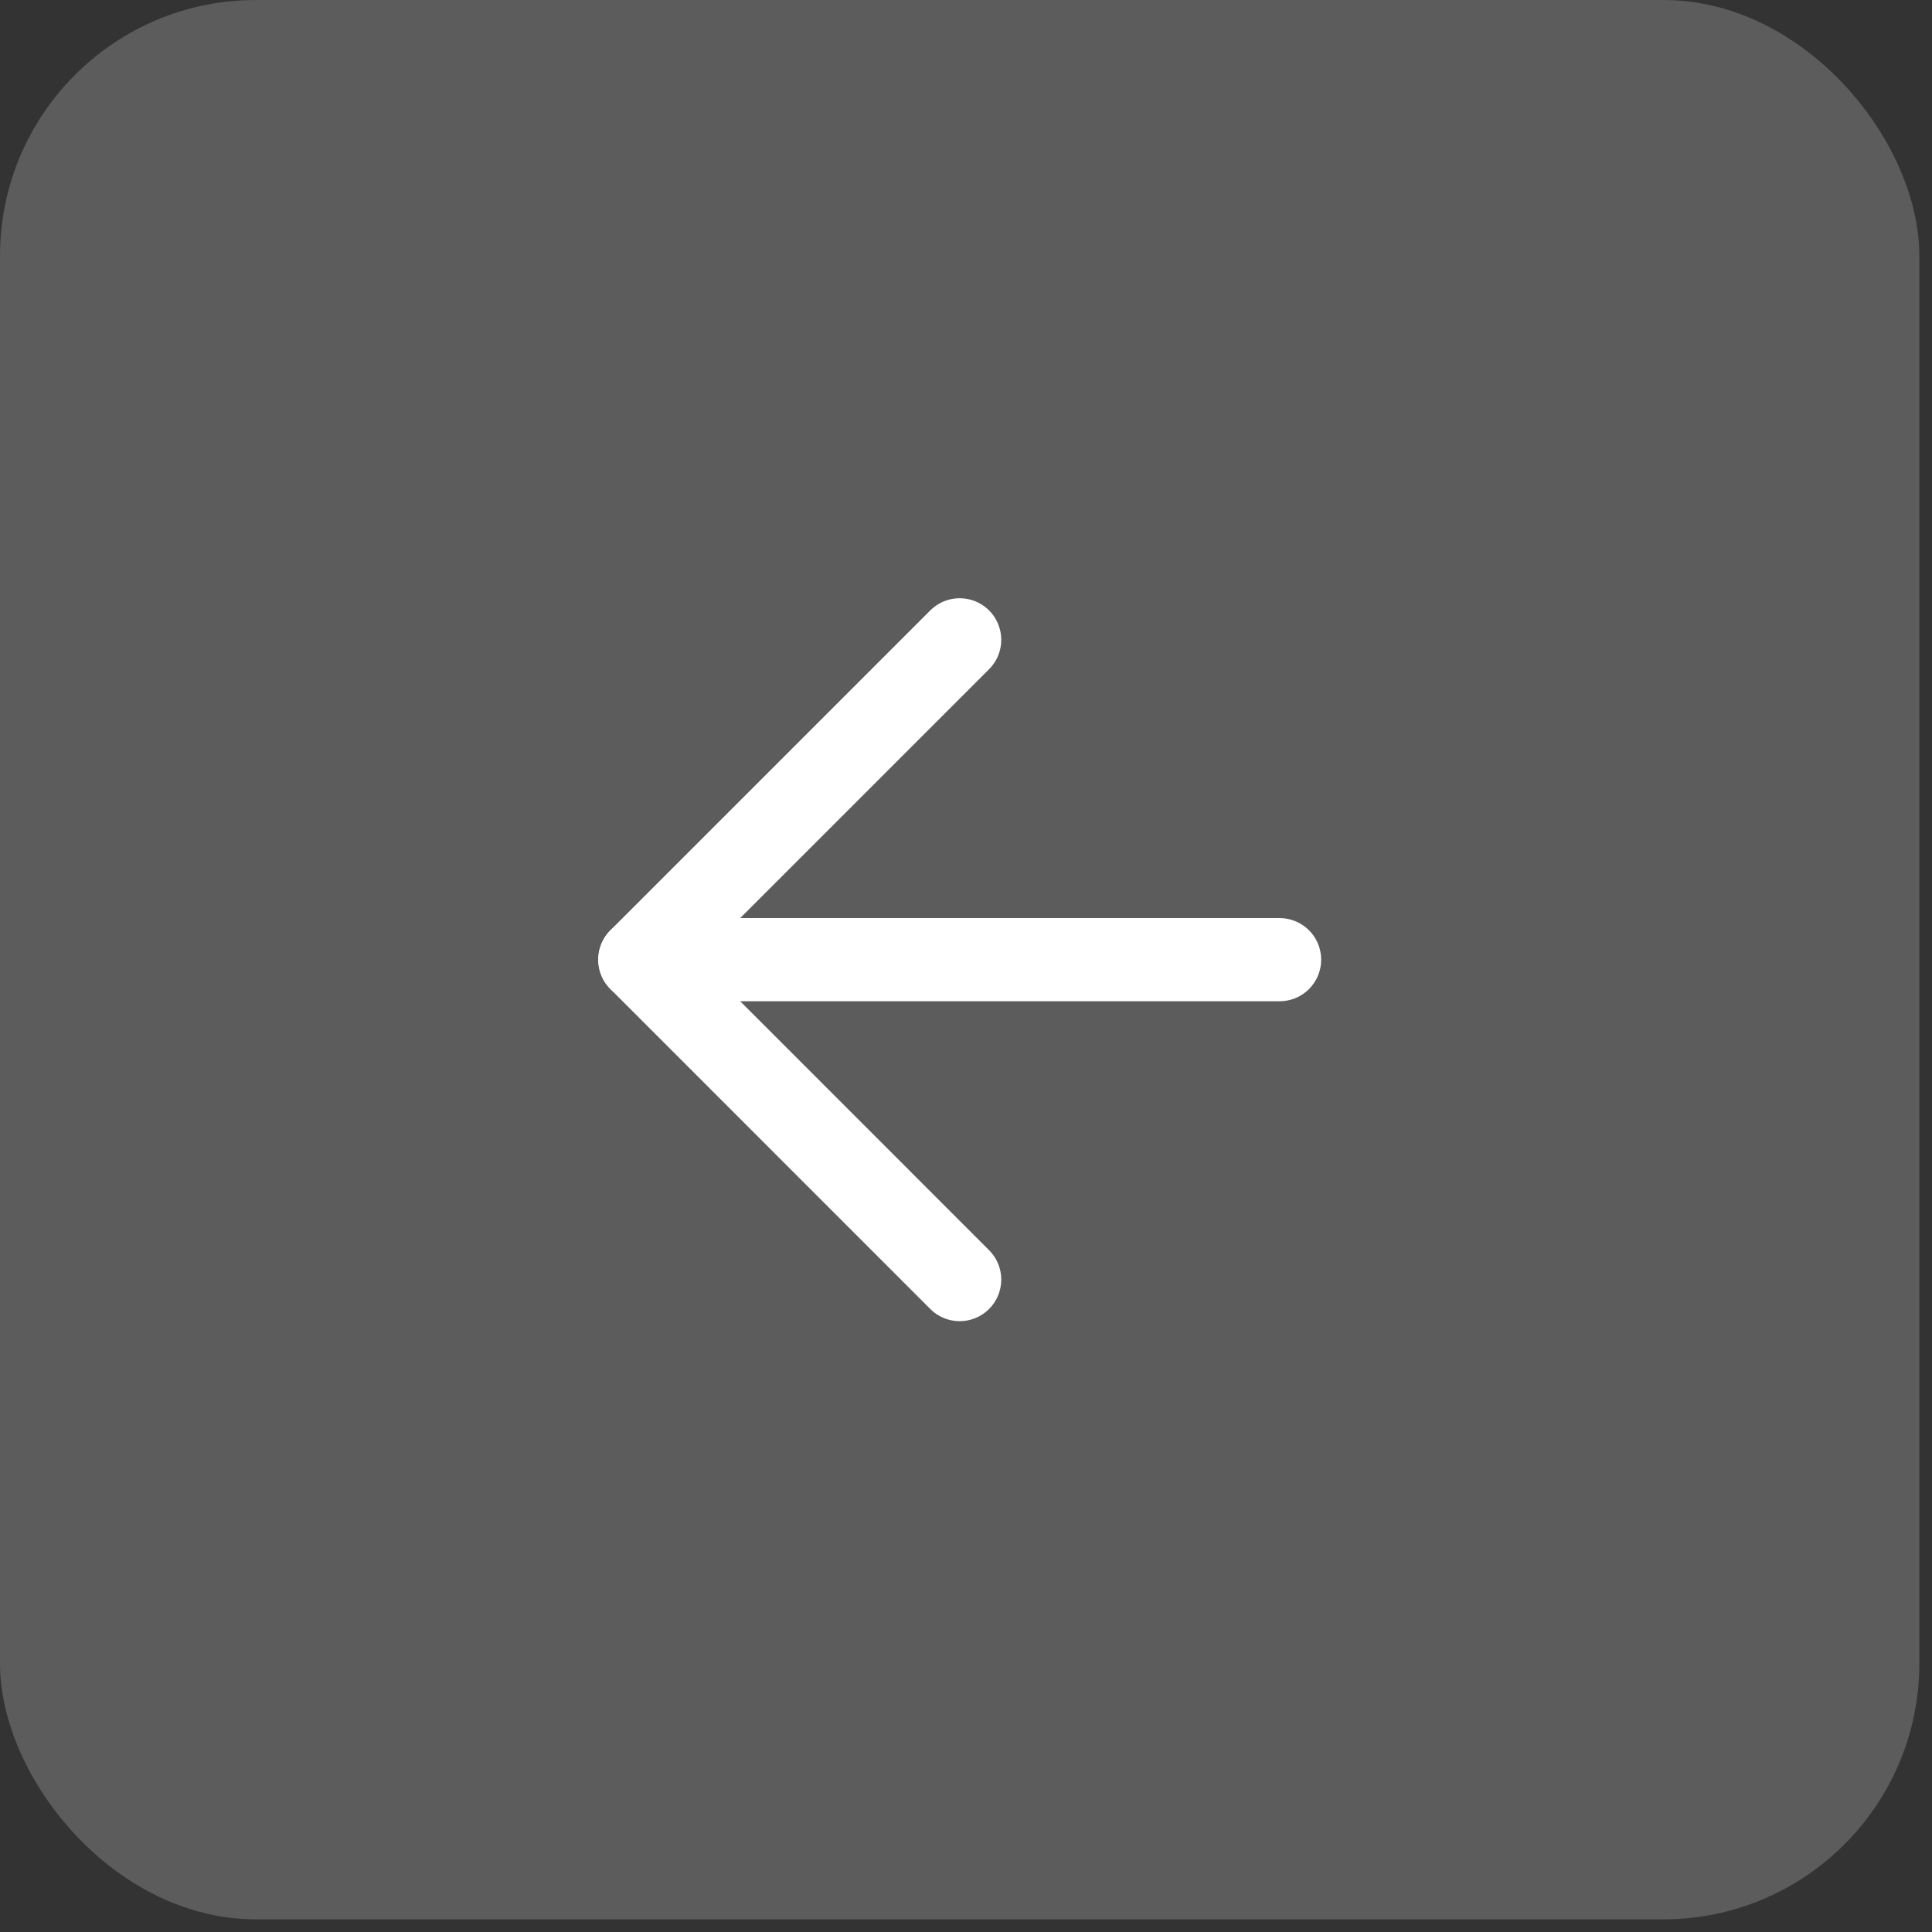 <svg width="29" height="29" viewBox="0 0 29 29" fill="none" xmlns="http://www.w3.org/2000/svg">
<rect x="0" y="0" width="29" height="29" fill="#333333" stroke="none"/>
<rect opacity="0.2" width="28.81" height="28.81" rx="3.841" fill="white"/>
<path d="M19.207 14.405H9.604" stroke="white" stroke-width="1.248" stroke-linecap="round" stroke-linejoin="round"/>
<path d="M14.405 19.207L9.604 14.405L14.405 9.604" stroke="white" stroke-width="1.248" stroke-linecap="round" stroke-linejoin="round"/>
</svg>
